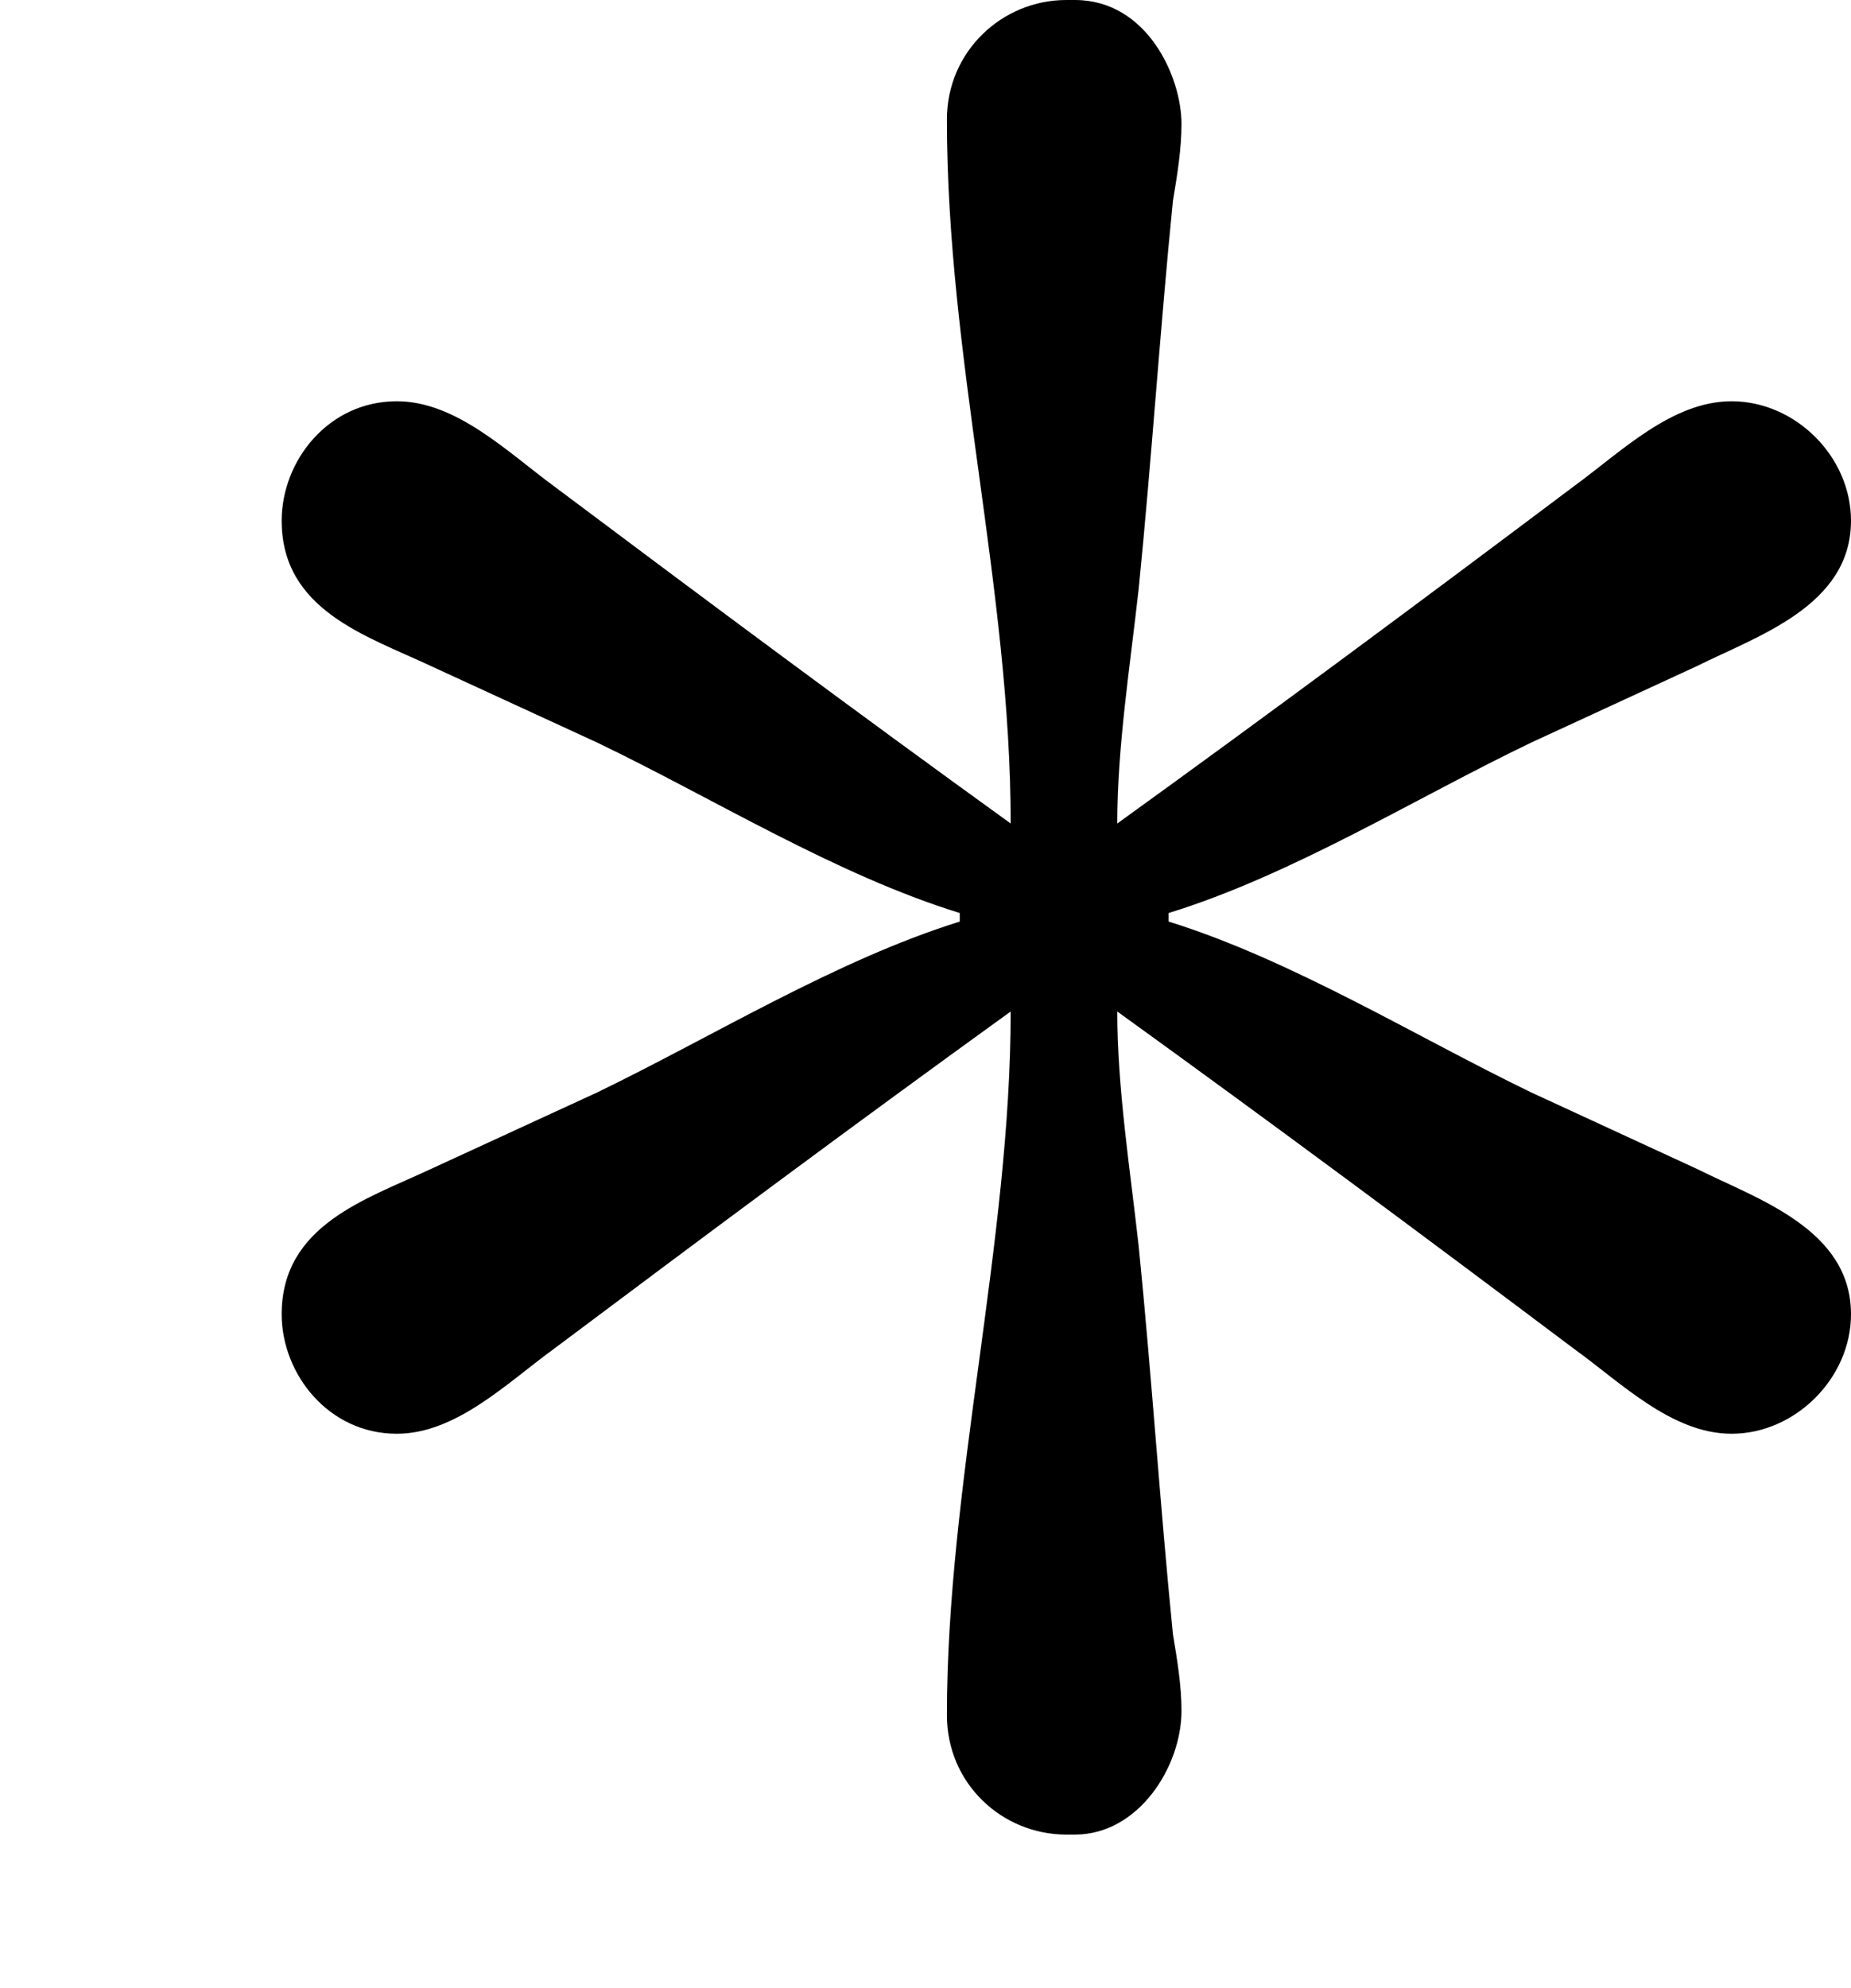 <?xml version='1.0' encoding='UTF-8'?>
<!-- This file was generated by dvisvgm 2.9.1 -->
<svg version='1.1' xmlns='http://www.w3.org/2000/svg' xmlns:xlink='http://www.w3.org/1999/xlink' viewBox='76.712 58.122 4.324 4.643'>
<defs>
<path id='g0-42' d='M2.361-2.72C2.002-2.979 1.654-3.238 1.295-3.507C1.186-3.587 1.066-3.706 .927-3.706C.767-3.706 .658-3.567 .658-3.427C.658-3.218 .857-3.158 1.006-3.088L1.395-2.909C1.664-2.78 1.953-2.6 2.242-2.511V-2.491C1.953-2.401 1.664-2.222 1.395-2.092L1.006-1.913C.857-1.843 .658-1.783 .658-1.574C.658-1.435 .767-1.295 .927-1.295C1.066-1.295 1.186-1.415 1.295-1.494C1.654-1.763 2.002-2.022 2.361-2.281C2.361-1.743 2.212-1.176 2.212-.638C2.212-.478 2.341-.359 2.491-.359H2.511C2.66-.359 2.76-.518 2.76-.648C2.76-.707 2.75-.767 2.74-.827C2.71-1.126 2.69-1.435 2.66-1.733C2.64-1.913 2.61-2.102 2.61-2.281C2.969-2.022 3.318-1.763 3.676-1.494C3.786-1.415 3.905-1.295 4.045-1.295C4.194-1.295 4.324-1.425 4.324-1.574C4.324-1.773 4.105-1.843 3.965-1.913L3.577-2.092C3.308-2.222 3.019-2.401 2.73-2.491V-2.511C3.019-2.6 3.308-2.78 3.577-2.909L3.965-3.088C4.105-3.158 4.324-3.228 4.324-3.427C4.324-3.577 4.194-3.706 4.045-3.706C3.905-3.706 3.786-3.587 3.676-3.507C3.318-3.238 2.969-2.979 2.61-2.72C2.61-2.899 2.64-3.088 2.66-3.268C2.69-3.567 2.71-3.875 2.74-4.174C2.75-4.234 2.76-4.294 2.76-4.354C2.76-4.463 2.68-4.643 2.511-4.643H2.491C2.341-4.643 2.212-4.523 2.212-4.364C2.212-3.806 2.361-3.268 2.361-2.72Z'/>
</defs>
<g id="Guides">
  <g id="H-reference" style="fill:#27AAE1;stroke:none;" transform="matrix(1 0 0 1 339 696)">
   <path d="M 54.932 0 L 57.666 0 L 30.566 -70.459 L 28.076 -70.459 L 0.977 0 L 3.662 0 L 12.94 -24.463 L 45.703 -24.463 Z M 29.199 -67.09 L 29.443 -67.09 L 44.824 -26.709 L 13.818 -26.709 Z"/>
  </g>
  <line id="Baseline-S" style="fill:none;stroke:#27AAE1;opacity:1;stroke-width:0.577;" x1="263" x2="3036" y1="696" y2="696"/>
  <line id="Capline-S" style="fill:none;stroke:#27AAE1;opacity:1;stroke-width:0.577;" x1="263" x2="3036" y1="625.541" y2="625.541"/>
  <g id="H-reference" style="fill:#27AAE1;stroke:none;" transform="matrix(1 0 0 1 339 1126)">
   <path d="M 54.932 0 L 57.666 0 L 30.566 -70.459 L 28.076 -70.459 L 0.977 0 L 3.662 0 L 12.94 -24.463 L 45.703 -24.463 Z M 29.199 -67.09 L 29.443 -67.09 L 44.824 -26.709 L 13.818 -26.709 Z"/>
  </g>
  <line id="Baseline-M" style="fill:none;stroke:#27AAE1;opacity:1;stroke-width:0.577;" x1="263" x2="3036" y1="1126" y2="1126"/>
  <line id="Capline-M" style="fill:none;stroke:#27AAE1;opacity:1;stroke-width:0.577;" x1="263" x2="3036" y1="1055.54" y2="1055.54"/>
  <g id="H-reference" style="fill:#27AAE1;stroke:none;" transform="matrix(1 0 0 1 339 1556)">
   <path d="M 54.932 0 L 57.666 0 L 30.566 -70.459 L 28.076 -70.459 L 0.977 0 L 3.662 0 L 12.94 -24.463 L 45.703 -24.463 Z M 29.199 -67.09 L 29.443 -67.09 L 44.824 -26.709 L 13.818 -26.709 Z"/>
  </g>
  <line id="Baseline-L" style="fill:none;stroke:#27AAE1;opacity:1;stroke-width:0.577;" x1="263" x2="3036" y1="1556" y2="1556"/>
  <line id="Capline-L" style="fill:none;stroke:#27AAE1;opacity:1;stroke-width:0.577;" x1="263" x2="3036" y1="1485.54" y2="1485.54"/>
  <rect height="119.336" id="left-margin" style="fill:#00AEEF;stroke:none;opacity:0.4;" width="12.451" x="1394.06" y="1030.79"/>
  <rect height="119.336" id="right-margin" style="fill:#00AEEF;stroke:none;opacity:0.4;" width="12.451" x="1493.18" y="1030.79"/>
</g>
<g id='Regular-M'>
<use x='76.712' y='62.765' xlink:href='#g0-42'/>
</g>
</svg>